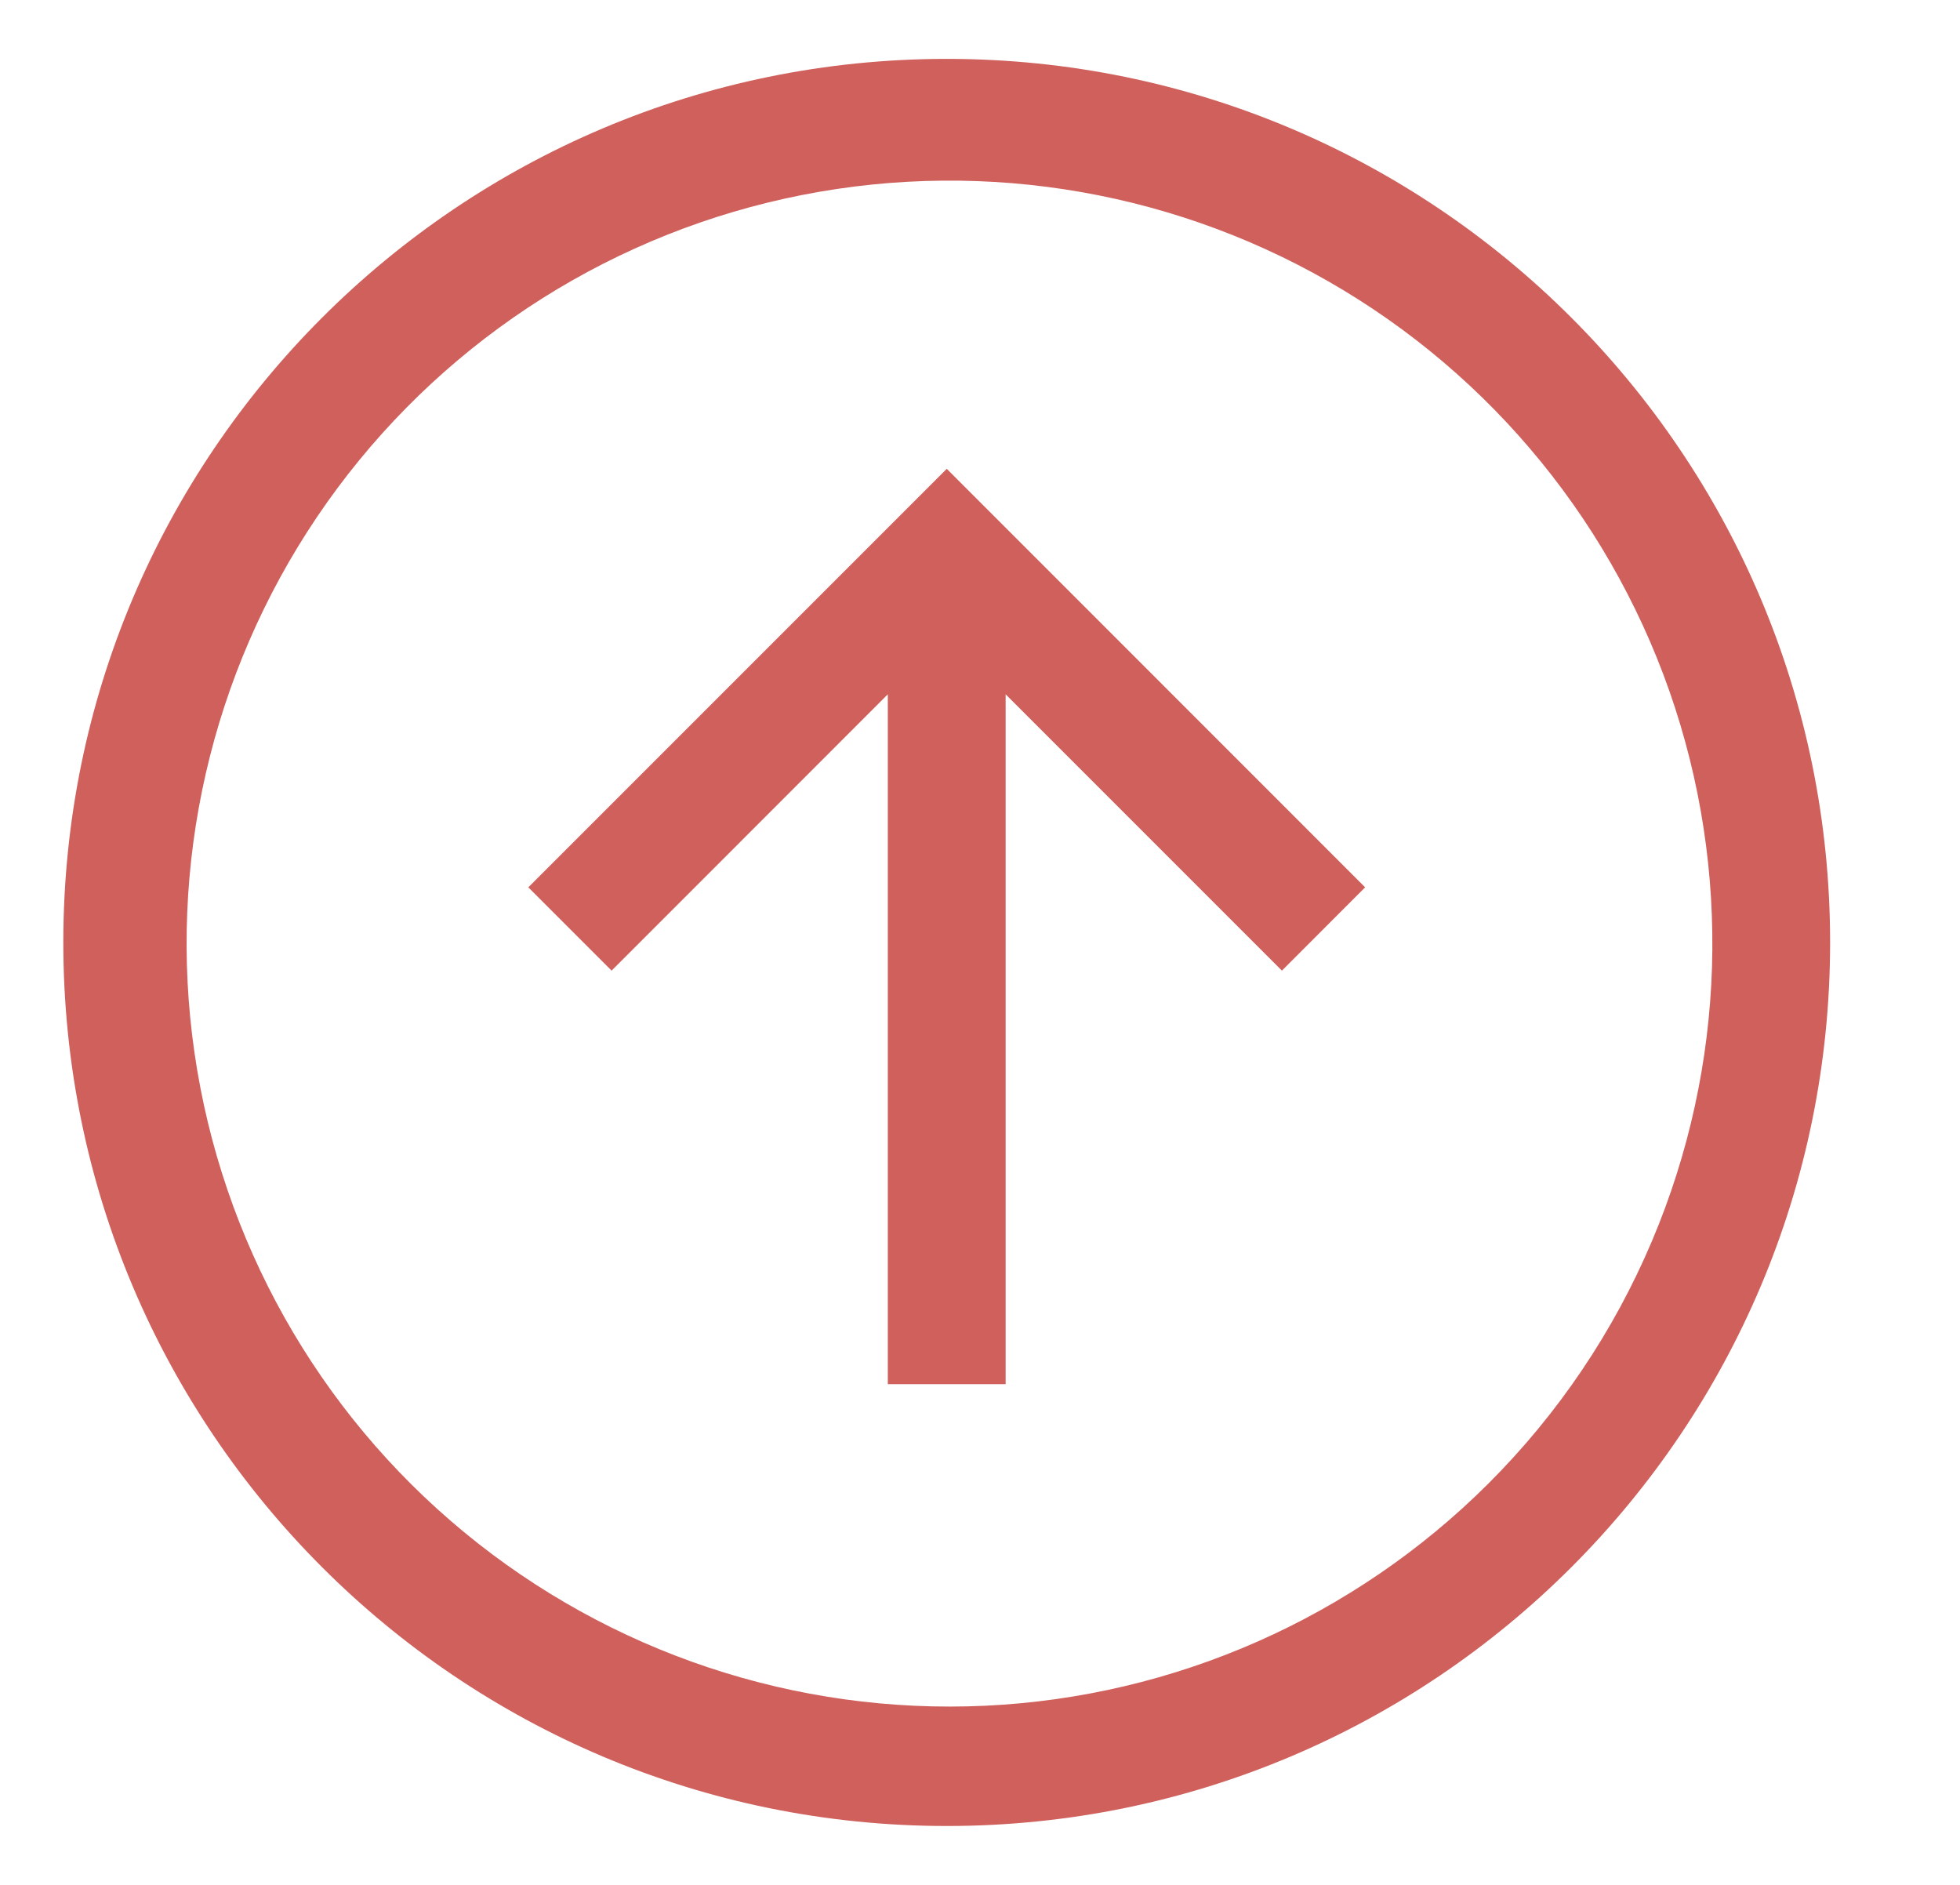 <svg width="26" height="25" viewBox="0 0 26 25" fill="none" xmlns="http://www.w3.org/2000/svg">
    <g clip-path="url(#clip0_231_255)">
    <path d="M12.559 0.781C6.087 0.781 0.84 6.028 0.84 12.5C0.84 18.972 6.087 24.219 12.559 24.219C19.031 24.219 24.277 18.972 24.277 12.5C24.277 6.028 19.031 0.781 12.559 0.781ZM19.74 19.681C17.959 21.457 15.581 22.506 13.07 22.624C10.558 22.742 8.092 21.92 6.153 20.319C4.214 18.719 2.94 16.453 2.58 13.964C2.219 11.476 2.799 8.942 4.205 6.857C5.611 4.772 7.742 3.286 10.184 2.687C12.627 2.088 15.204 2.419 17.415 3.617C19.626 4.815 21.312 6.793 22.145 9.166C22.977 11.539 22.896 14.136 21.917 16.453C21.407 17.66 20.668 18.756 19.74 19.681Z" fill="#CF605C"/>
    <path d="M7.008 11.769L8.113 12.874L11.777 9.209V18.359H13.34V9.209L17.005 12.874L18.109 11.769L12.559 6.218L7.008 11.769Z" fill="#CF605C"/>
    </g>
    <defs>
    <clipPath id="clip0_231_255">
    <rect width="25" height="25" fill="white" transform="translate(0.059)"/>
    </clipPath>
    </defs>
</svg>

